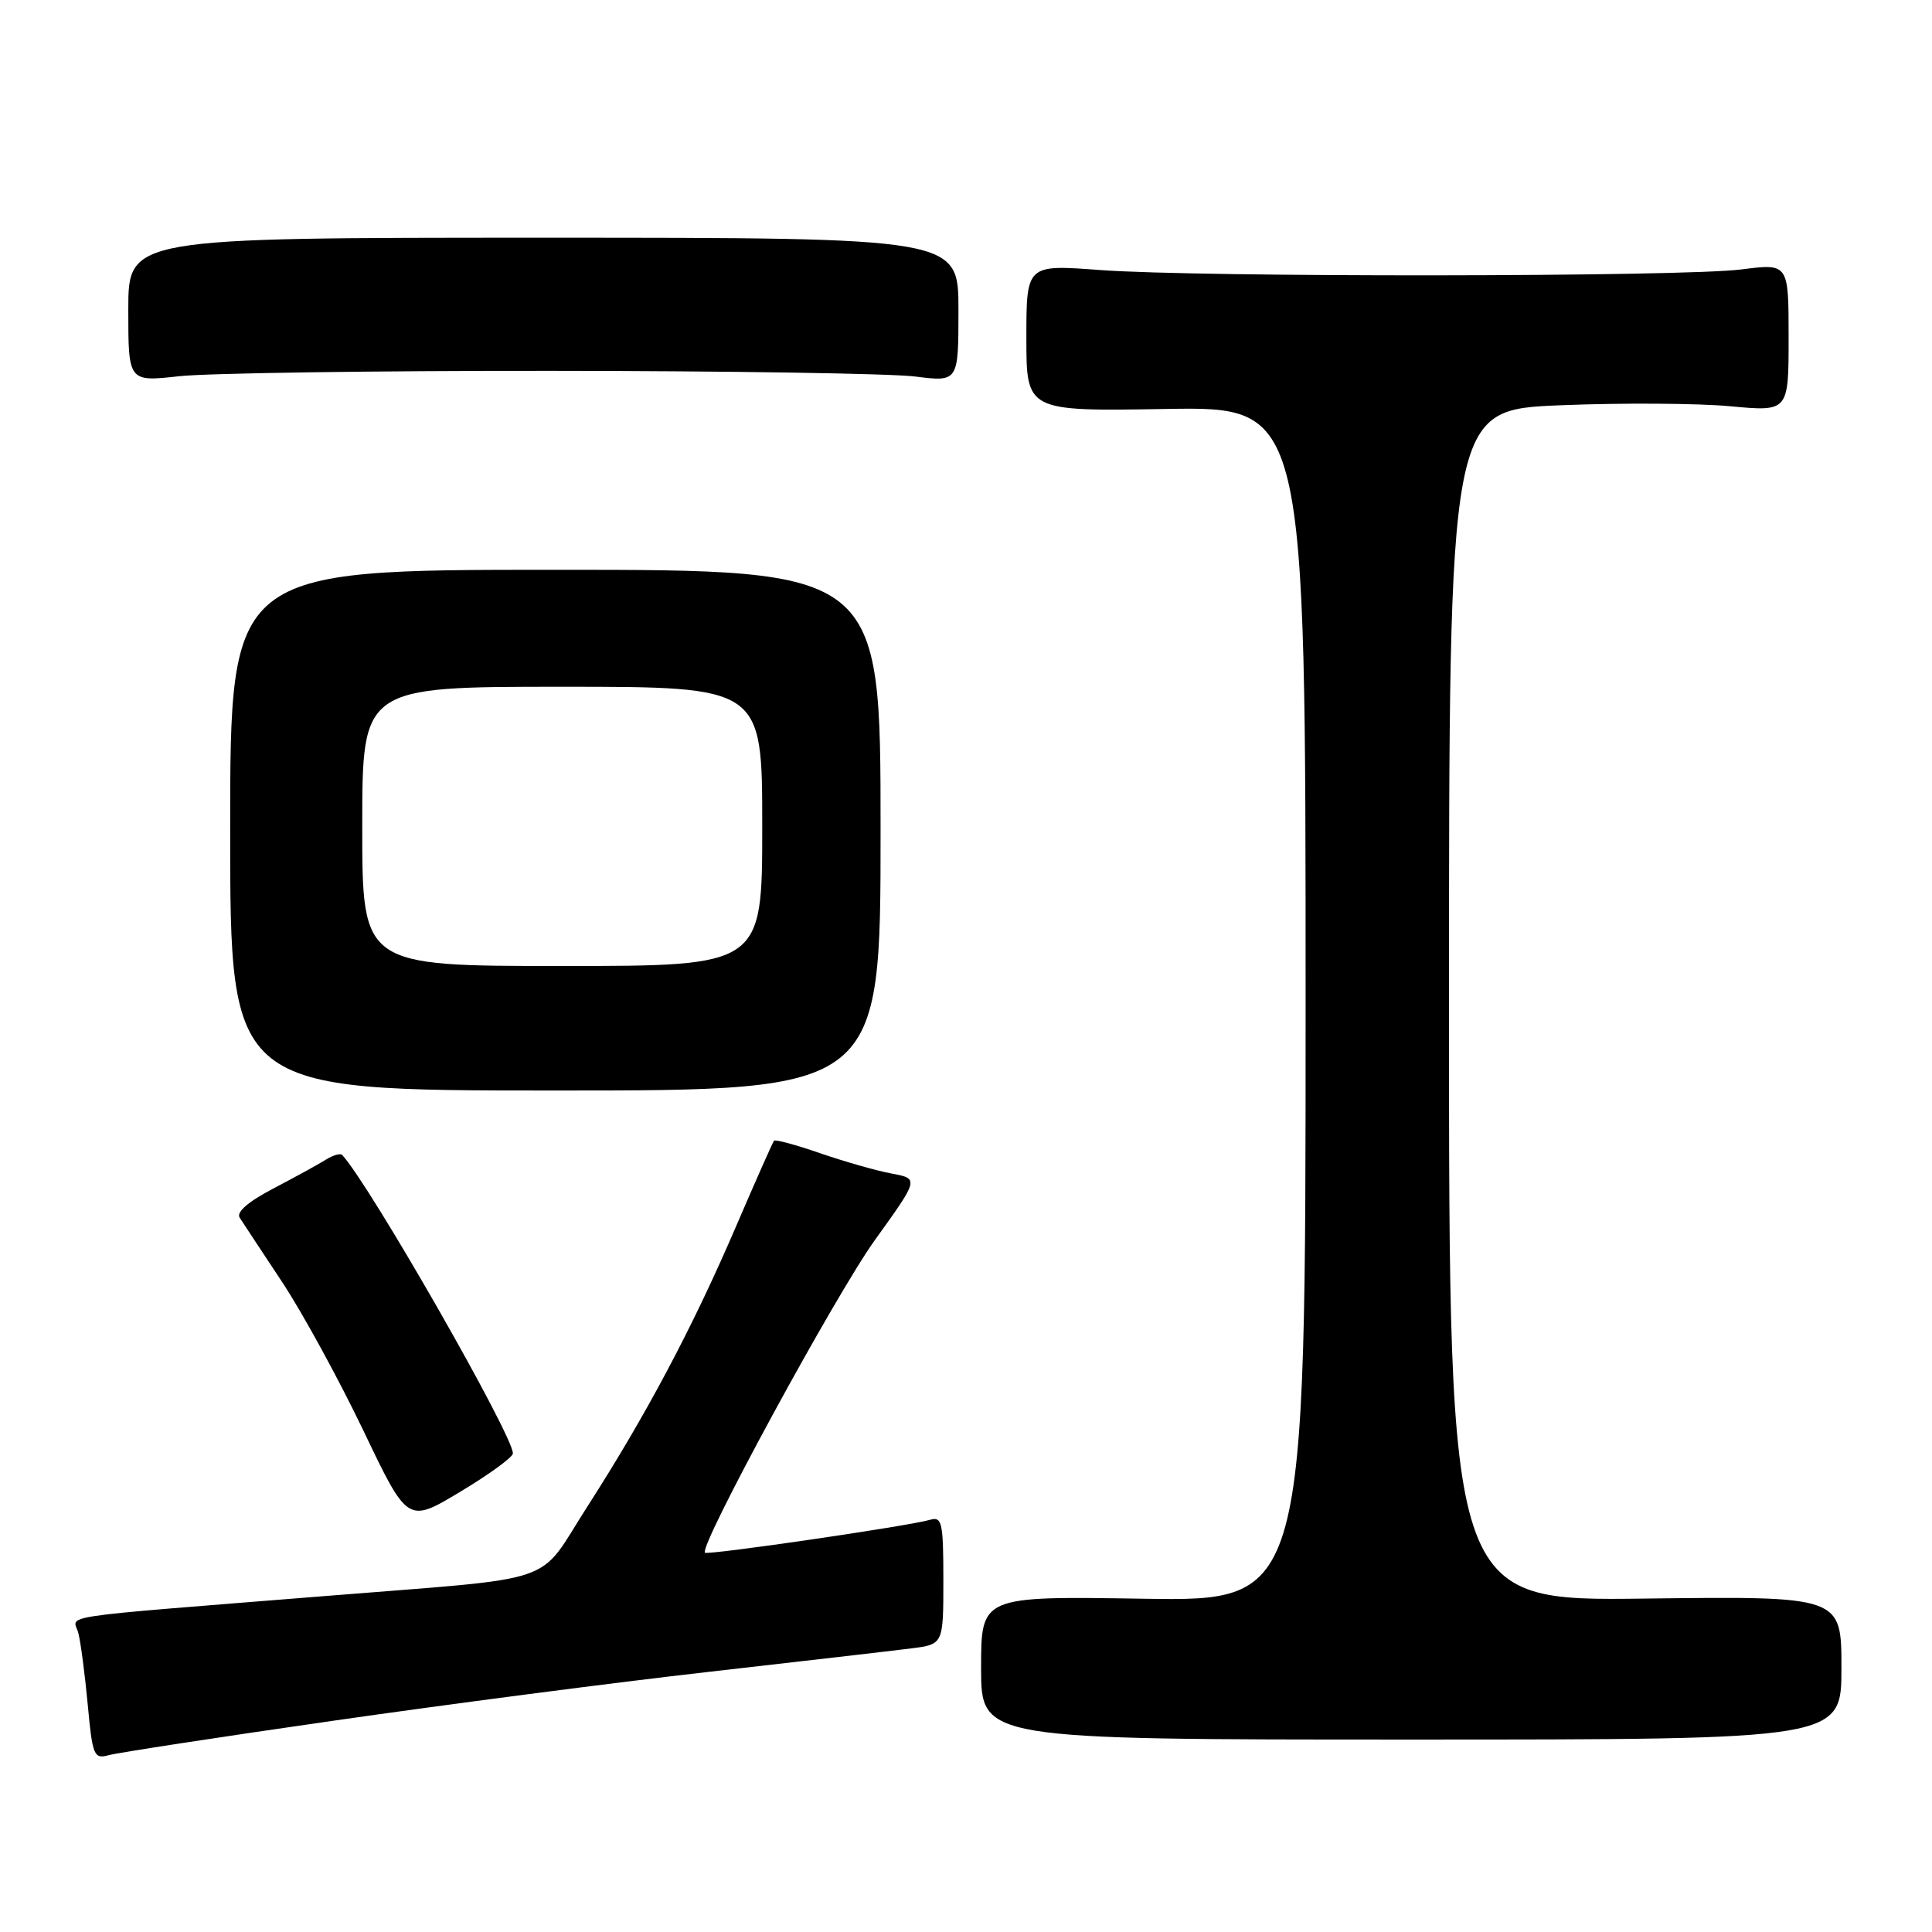<?xml version="1.0" encoding="UTF-8" standalone="no"?>
<!DOCTYPE svg PUBLIC "-//W3C//DTD SVG 1.1//EN" "http://www.w3.org/Graphics/SVG/1.1/DTD/svg11.dtd" >
<svg xmlns="http://www.w3.org/2000/svg" xmlns:xlink="http://www.w3.org/1999/xlink" version="1.1" viewBox="0 0 256 256">
 <g >
 <path fill="currentColor"
d=" M 44.00 228.03 C 59.12 225.85 81.62 222.92 94.00 221.52 C 106.38 220.11 118.41 218.72 120.75 218.42 C 125.00 217.88 125.00 217.88 125.00 209.37 C 125.00 201.74 124.82 200.92 123.25 201.38 C 120.48 202.20 93.77 206.10 93.41 205.74 C 92.58 204.91 110.69 171.61 115.91 164.34 C 121.78 156.18 121.78 156.18 118.14 155.50 C 116.14 155.13 111.88 153.91 108.68 152.81 C 105.49 151.70 102.73 150.96 102.56 151.15 C 102.40 151.34 100.13 156.45 97.53 162.50 C 91.77 175.92 85.59 187.55 77.82 199.64 C 71.01 210.23 74.83 208.92 43.00 211.49 C 6.05 214.46 9.76 213.90 10.39 216.43 C 10.70 217.66 11.26 221.93 11.63 225.91 C 12.25 232.65 12.45 233.11 14.40 232.57 C 15.56 232.25 28.88 230.20 44.00 228.03 Z  M 244.00 221.00 C 244.00 211.50 244.00 211.50 218.00 211.82 C 192.00 212.15 192.00 212.15 192.00 133.22 C 192.00 54.30 192.00 54.30 206.75 53.70 C 214.86 53.37 224.99 53.43 229.25 53.83 C 237.00 54.55 237.00 54.55 237.00 44.73 C 237.00 34.90 237.00 34.90 230.75 35.70 C 222.96 36.70 158.94 36.76 145.75 35.78 C 136.00 35.05 136.00 35.05 136.00 44.78 C 136.00 54.50 136.00 54.50 154.50 54.19 C 173.00 53.88 173.00 53.88 173.00 133.02 C 173.00 212.17 173.00 212.17 151.50 211.84 C 130.00 211.50 130.00 211.50 130.00 221.00 C 130.00 230.50 130.00 230.50 187.00 230.50 C 244.00 230.50 244.00 230.50 244.00 221.00 Z  M 67.96 192.59 C 68.05 190.30 48.99 156.97 45.34 153.04 C 45.10 152.78 44.11 153.07 43.13 153.69 C 42.16 154.30 39.03 156.01 36.19 157.50 C 32.88 159.23 31.28 160.62 31.76 161.35 C 32.17 161.98 34.69 165.82 37.38 169.87 C 40.06 173.92 44.90 182.78 48.14 189.54 C 54.02 201.85 54.02 201.85 60.98 197.67 C 64.80 195.38 67.95 193.09 67.96 192.59 Z  M 116.68 110.00 C 116.68 75.50 116.68 75.50 73.59 75.50 C 30.50 75.50 30.50 75.50 30.50 110.00 C 30.50 144.50 30.50 144.50 73.59 144.50 C 116.68 144.50 116.68 144.50 116.68 110.00 Z  M 73.00 49.14 C 96.38 49.15 118.09 49.49 121.25 49.89 C 127.00 50.61 127.00 50.61 127.00 41.05 C 127.00 31.50 127.00 31.50 72.00 31.50 C 17.00 31.50 17.00 31.50 17.00 41.05 C 17.00 50.60 17.00 50.60 23.75 49.85 C 27.46 49.44 49.62 49.12 73.00 49.14 Z  M 48.00 109.50 C 48.00 91.00 48.00 91.00 74.50 91.00 C 101.00 91.00 101.00 91.00 101.00 109.50 C 101.00 128.00 101.00 128.00 74.50 128.00 C 48.00 128.00 48.00 128.00 48.00 109.50 Z "/>
</g>
</svg>